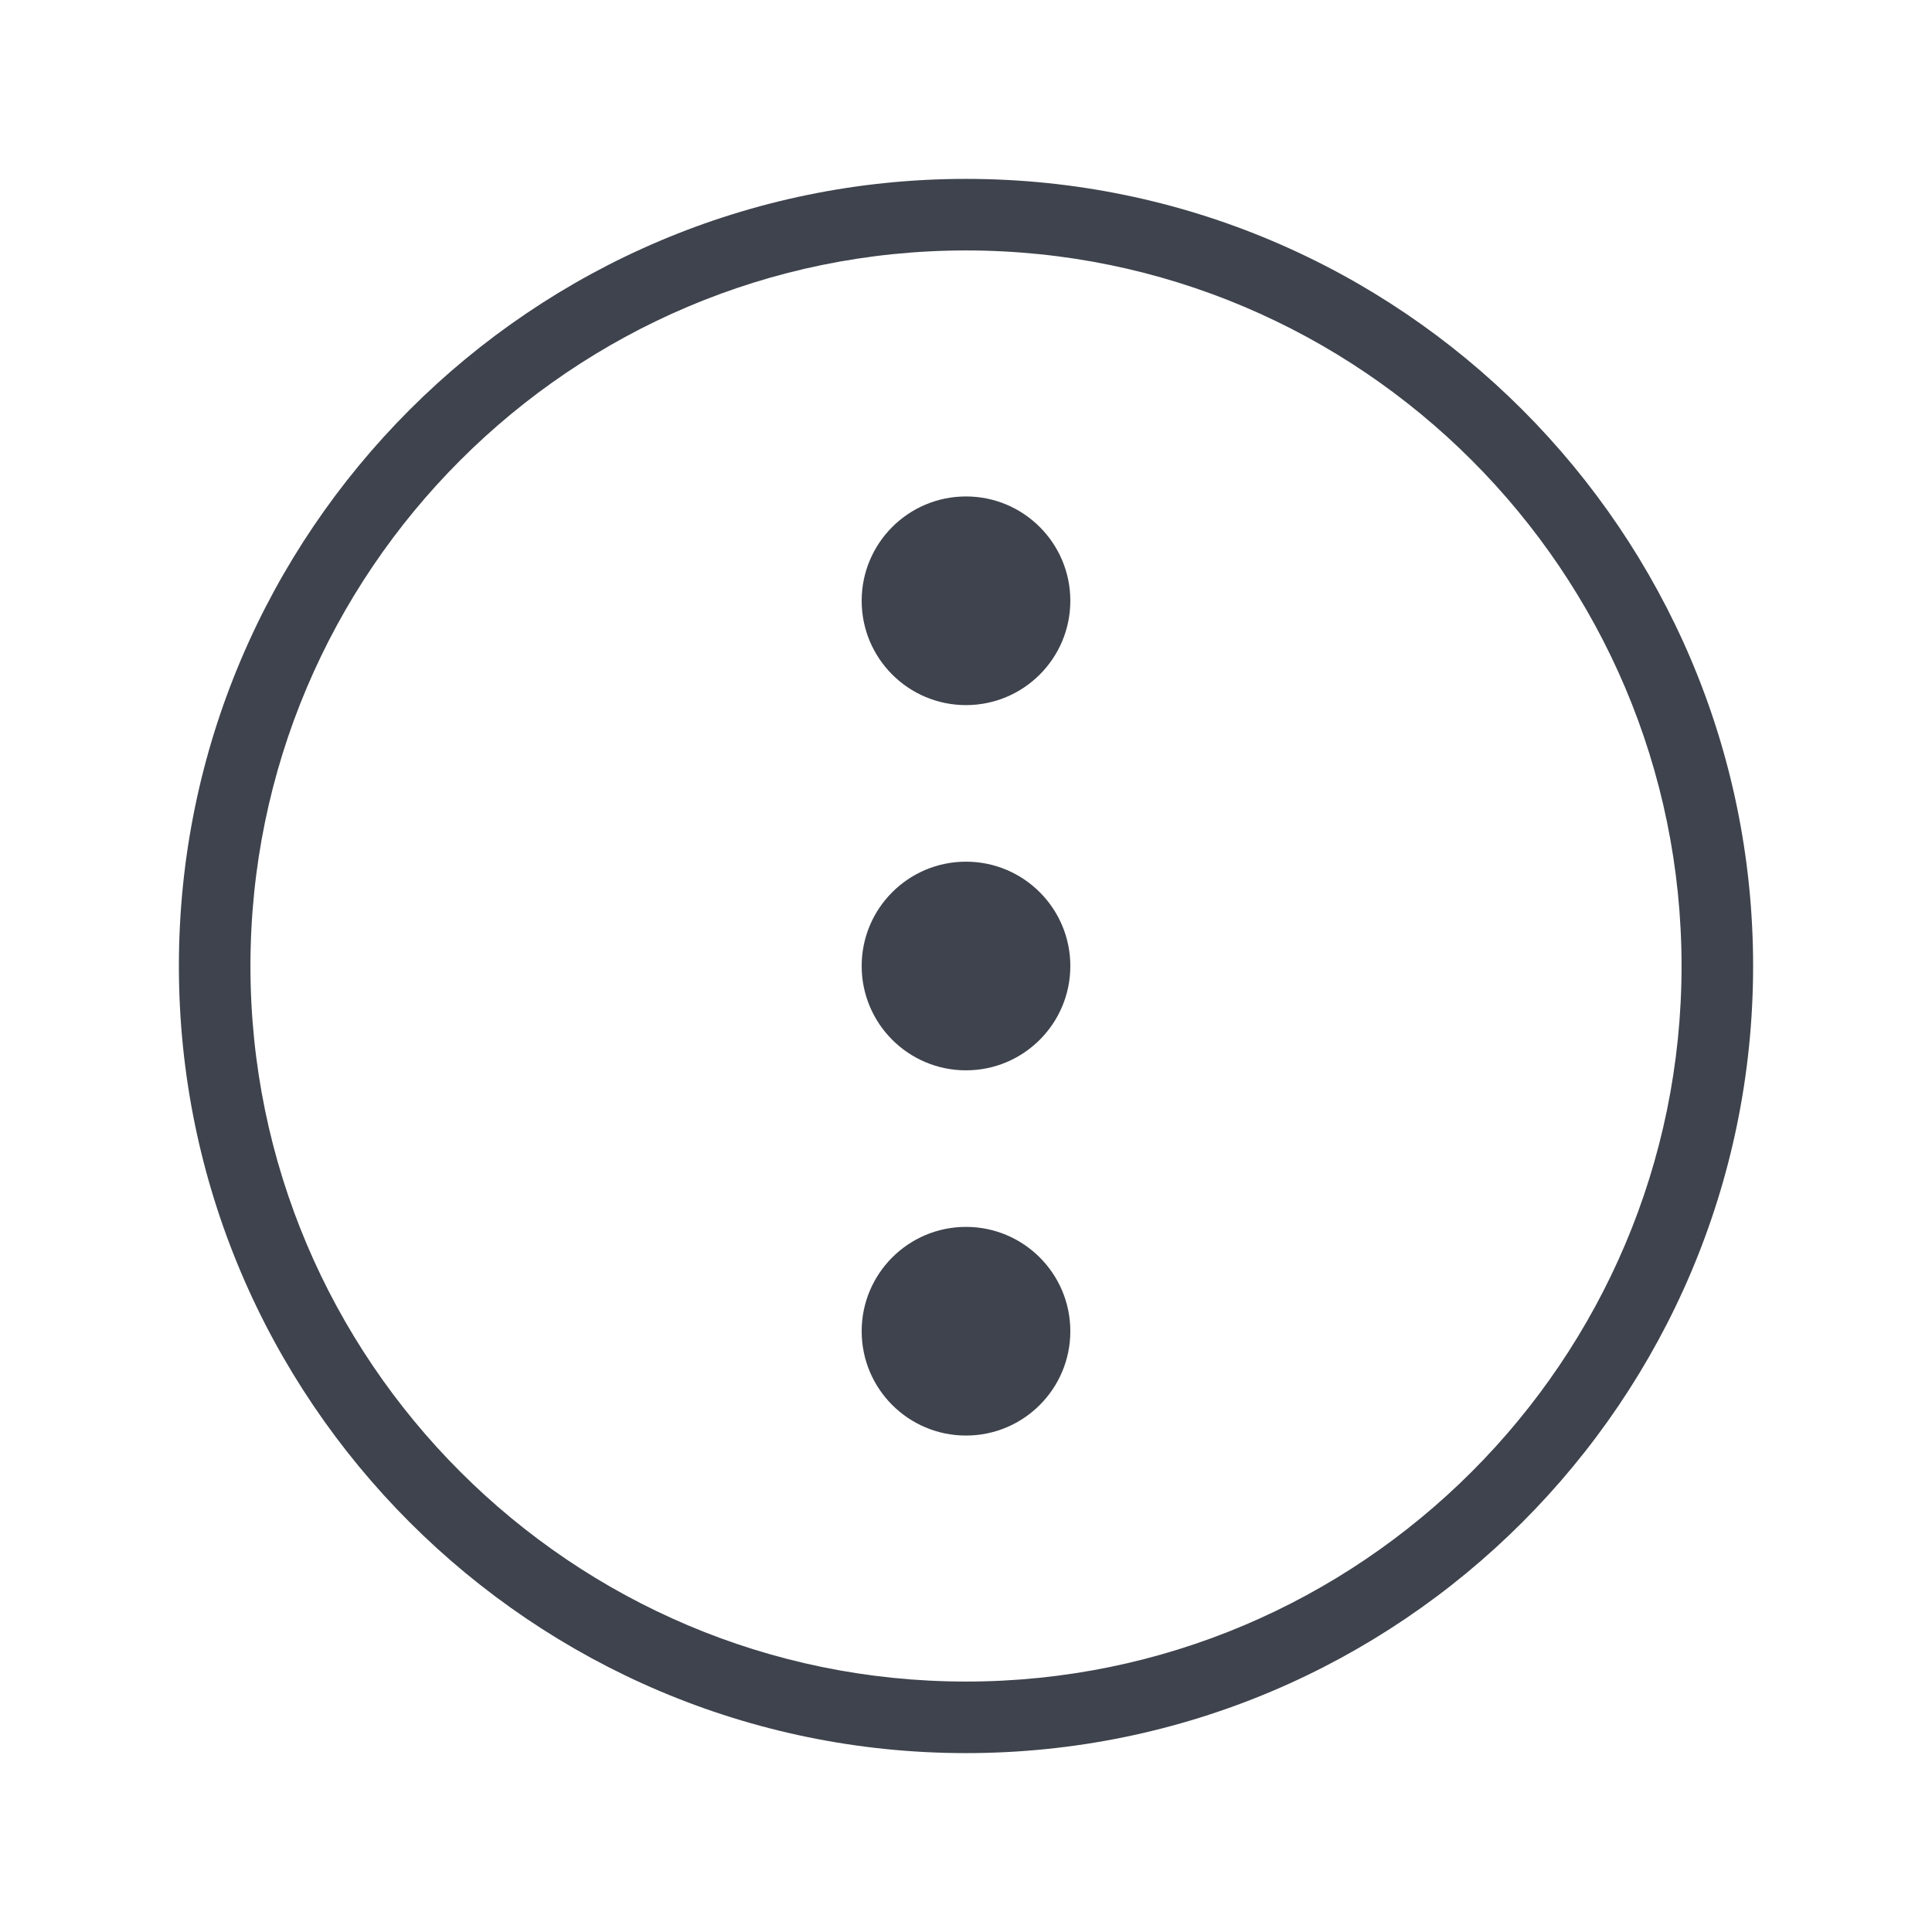 <?xml version="1.0" encoding="utf-8"?>
<!DOCTYPE svg PUBLIC "-//W3C//DTD SVG 1.1//EN" "http://www.w3.org/Graphics/SVG/1.1/DTD/svg11.dtd">
<svg version="1.1" id="Layer_5" xmlns="http://www.w3.org/2000/svg" xmlns:xlink="http://www.w3.org/1999/xlink" x="0px" y="0px"
	 width="27px" height="27px" viewBox="0 0 27 27" enable-background="new 0 0 27 27" xml:space="preserve">
<g>
	<circle fill="#3E434D" cx="13.5" cy="18.604" r="1.458"/>
	<circle fill="#3E434D" cx="13.5" cy="13.5" r="1.458"/>
	<circle fill="#3E434D" cx="13.5" cy="8.396" r="1.458"/>
	<path fill="#3E434D" d="M13.5,2.5c-6.065,0-11,4.935-11,11s4.935,11,11,11s11-4.935,11-11S19.565,2.5,13.5,2.5z M13.5,23.5
		c-5.514,0-10-4.486-10-10c0-5.514,4.486-10,10-10c5.514,0,10,4.486,10,10C23.5,19.014,19.014,23.5,13.5,23.5z"/>
</g>
</svg>
